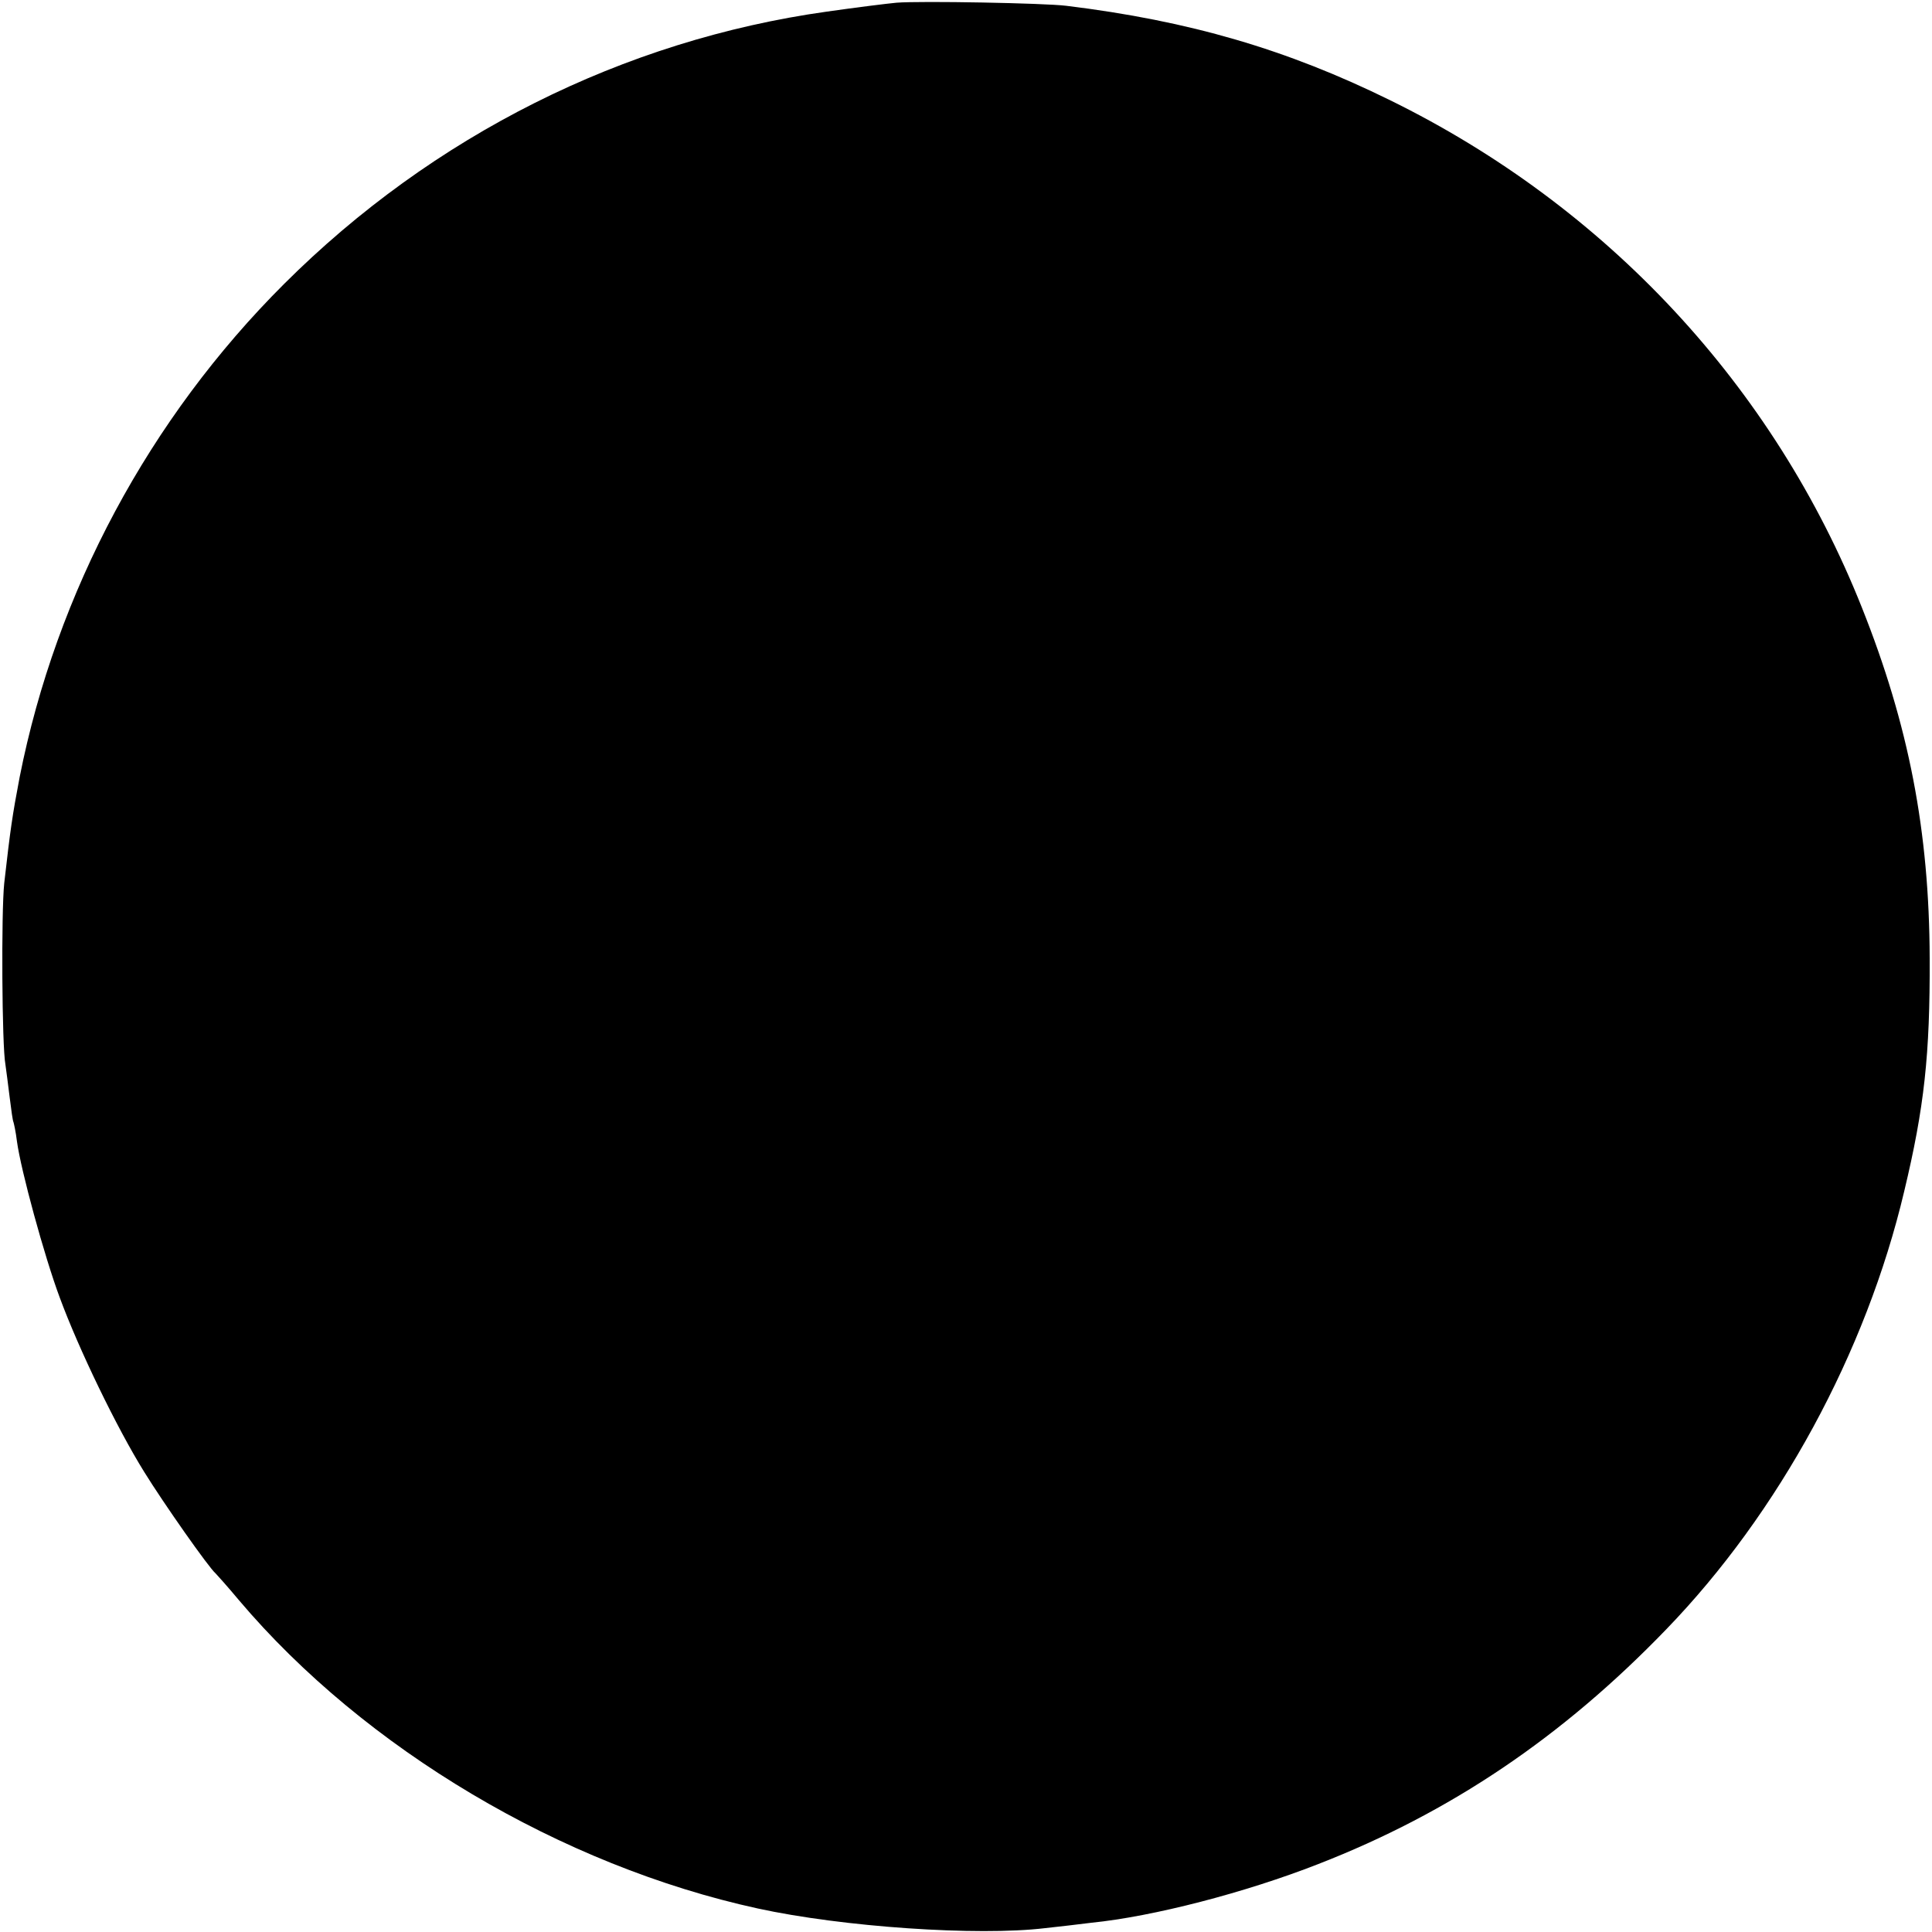 <?xml version="1.0" standalone="no"?>
<!DOCTYPE svg PUBLIC "-//W3C//DTD SVG 20010904//EN"
 "http://www.w3.org/TR/2001/REC-SVG-20010904/DTD/svg10.dtd">
<svg version="1.0" xmlns="http://www.w3.org/2000/svg"
 width="501pt" height="501pt" viewBox="0 0 501 501"
 preserveAspectRatio="xMidYMid meet">
<g transform="translate(0,501) scale(0.1,-0.1)"
fill="#000000" stroke="none">
<path d="M2325 5003 c-22 -2 -103 -12 -180 -23 -529 -74 -1023 -322 -1408
-706 -350 -349 -591 -799 -686 -1279 -19 -100 -24 -134 -40 -275 -8 -75 -6
-423 3 -470 2 -14 7 -52 11 -85 4 -32 8 -62 10 -65 1 -3 6 -25 9 -50 10 -74
71 -298 111 -405 49 -133 148 -338 219 -452 50 -81 168 -249 185 -263 3 -3 31
-34 61 -70 326 -385 836 -688 1345 -799 220 -48 570 -72 745 -51 36 4 90 10
120 14 160 16 399 78 588 152 342 133 633 329 903 609 292 302 518 717 617
1136 52 217 67 354 66 604 -1 329 -54 604 -176 910 -228 573 -661 1039 -1223
1315 -268 132 -521 206 -840 245 -56 7 -378 13 -440 8z"/>
</g>
</svg>
